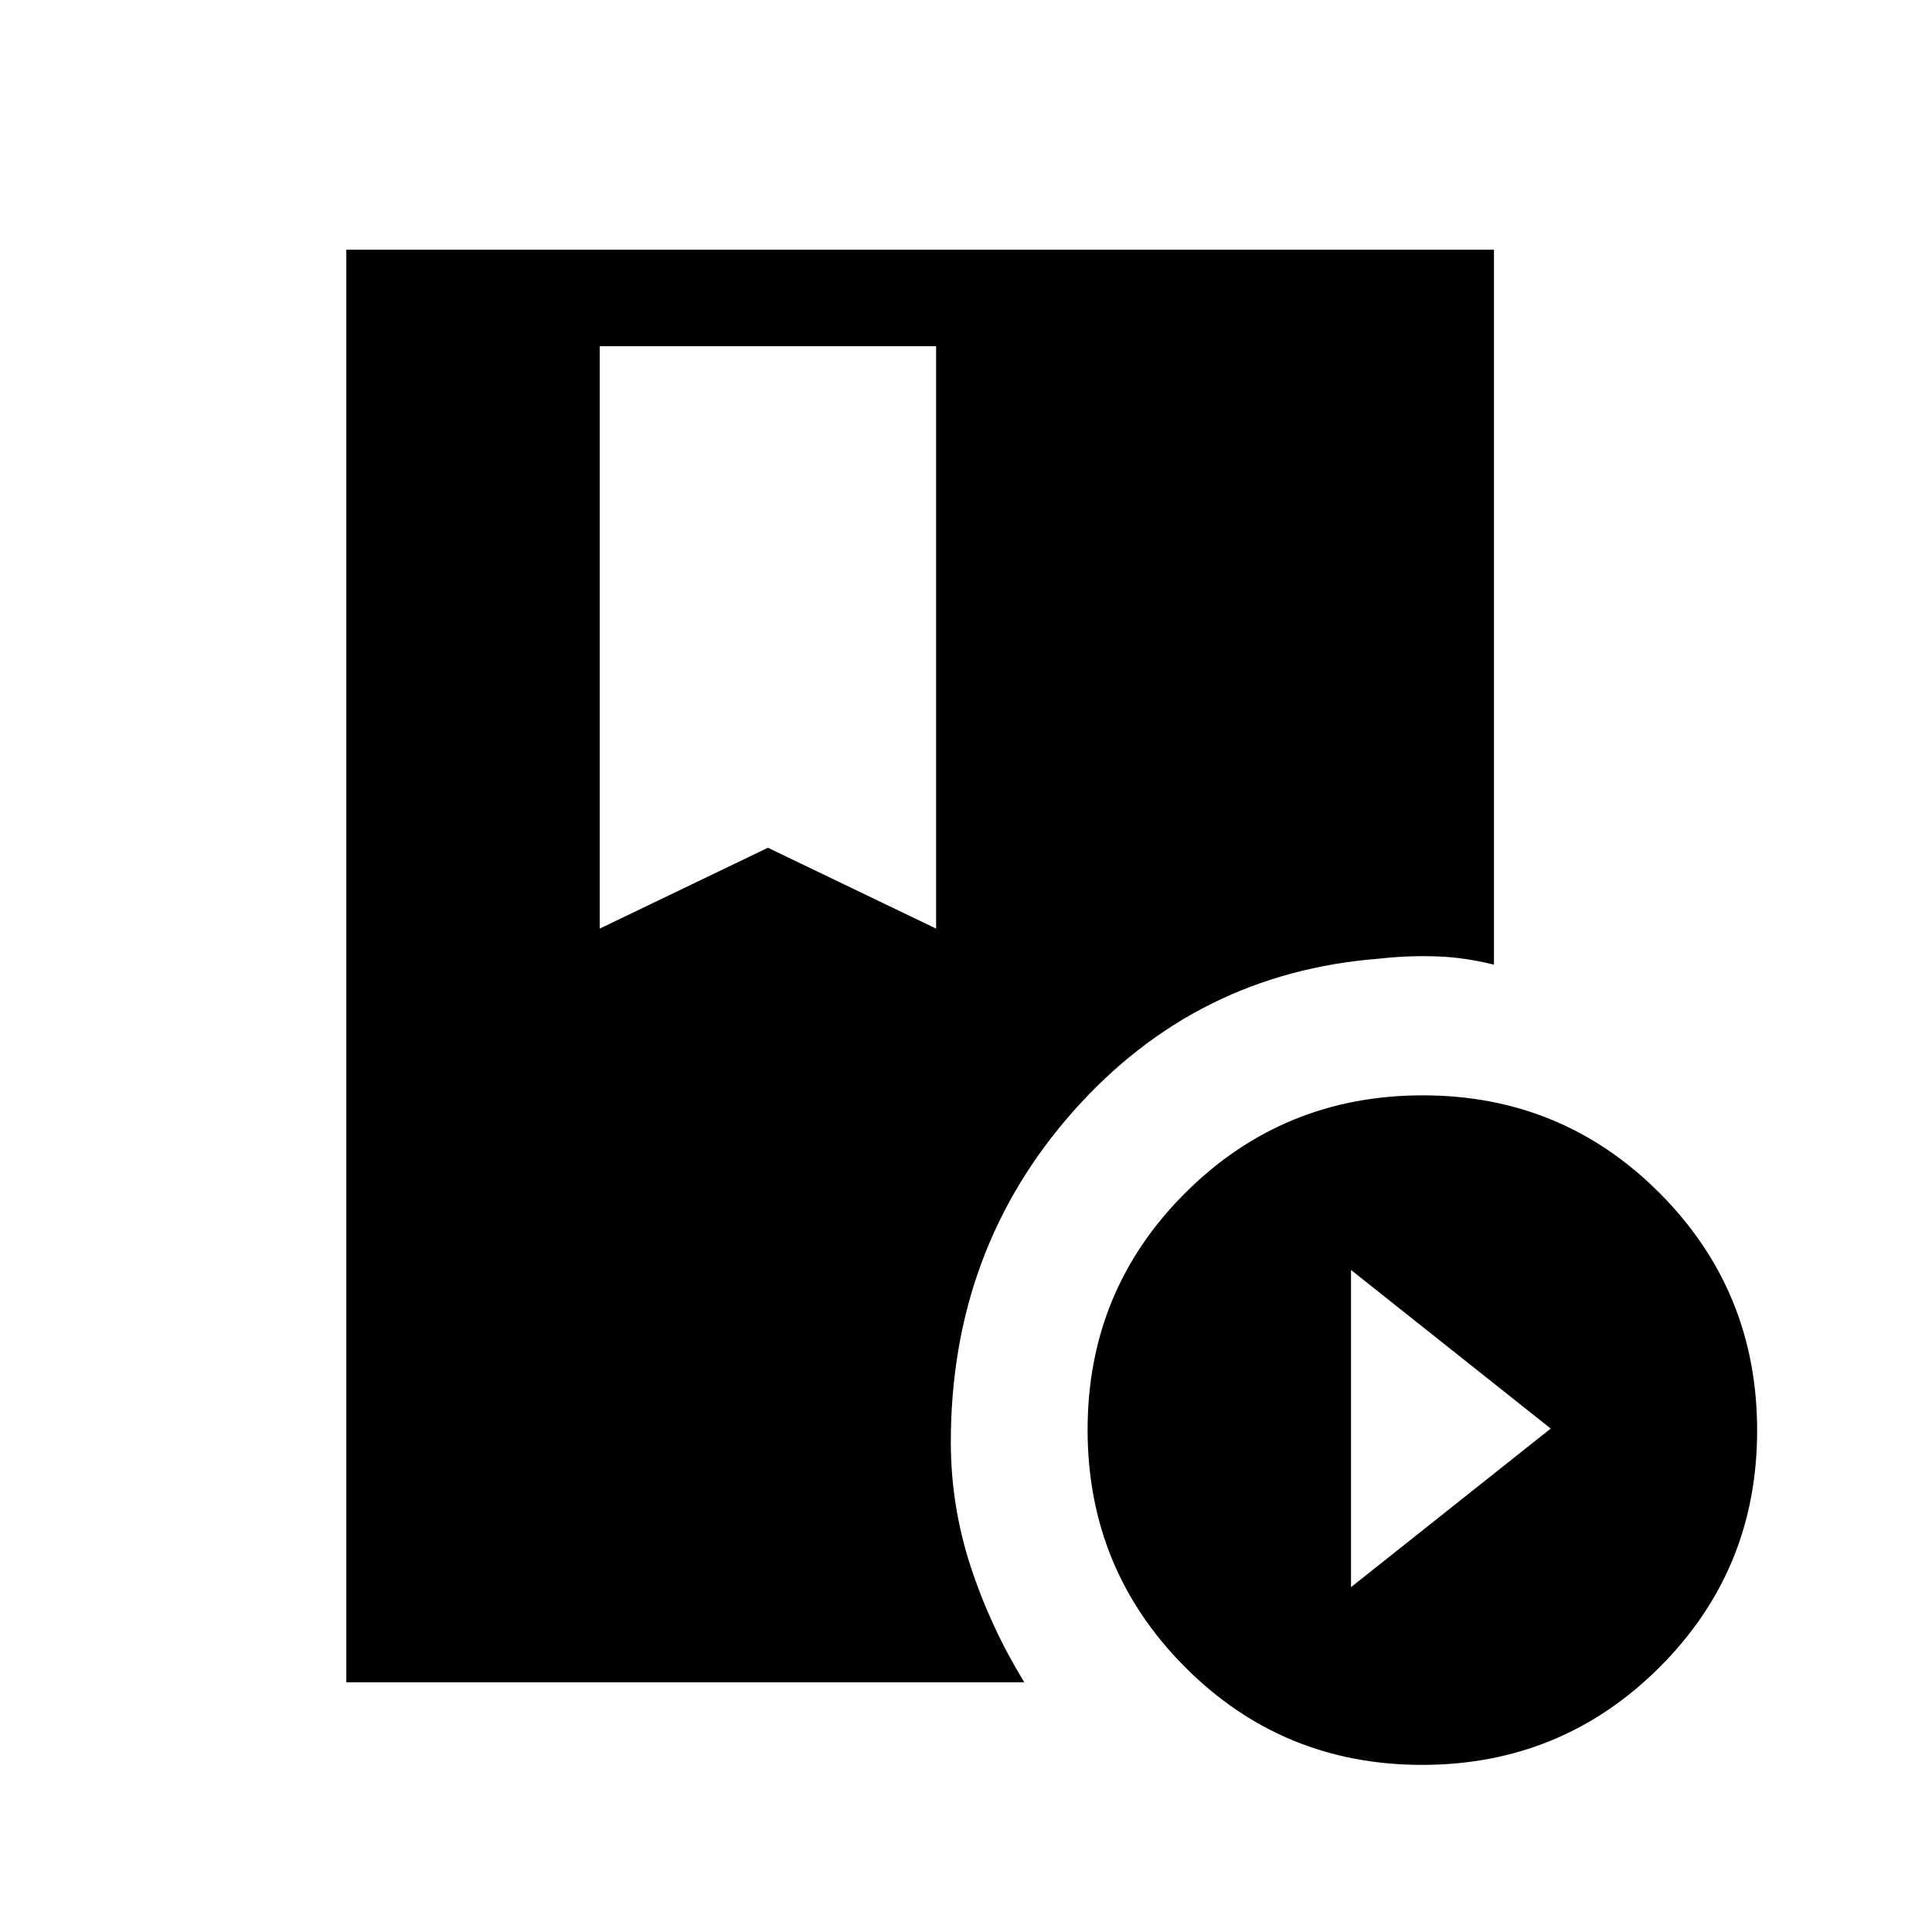 <svg xmlns="http://www.w3.org/2000/svg" height="20" viewBox="0 -960 960 960" width="20"><path d="M172.08-124.08v-711.84h570.26v355.27q-14.26-3.62-28.48-4.12-14.21-.5-28.48 1.12-91.03 7.07-151.98 75.73-60.94 68.65-60.94 164.53 0 31.58 9.82 61.67 9.83 30.08 26.68 57.64H172.08ZM706.6-83.04q-69.33 0-117.75-48.59-48.43-48.6-48.43-117.93 0-69.32 48.6-117.75 48.59-48.42 117.92-48.42t117.75 48.59q48.42 48.6 48.42 117.93 0 69.32-48.59 117.75-48.6 48.42-117.92 48.42Zm-35.29-88.31 99.23-78.8-99.23-78.81v157.61ZM298-498.58l83.58-40.17 83.57 40.17v-289.38H298v289.38Z"/></svg>